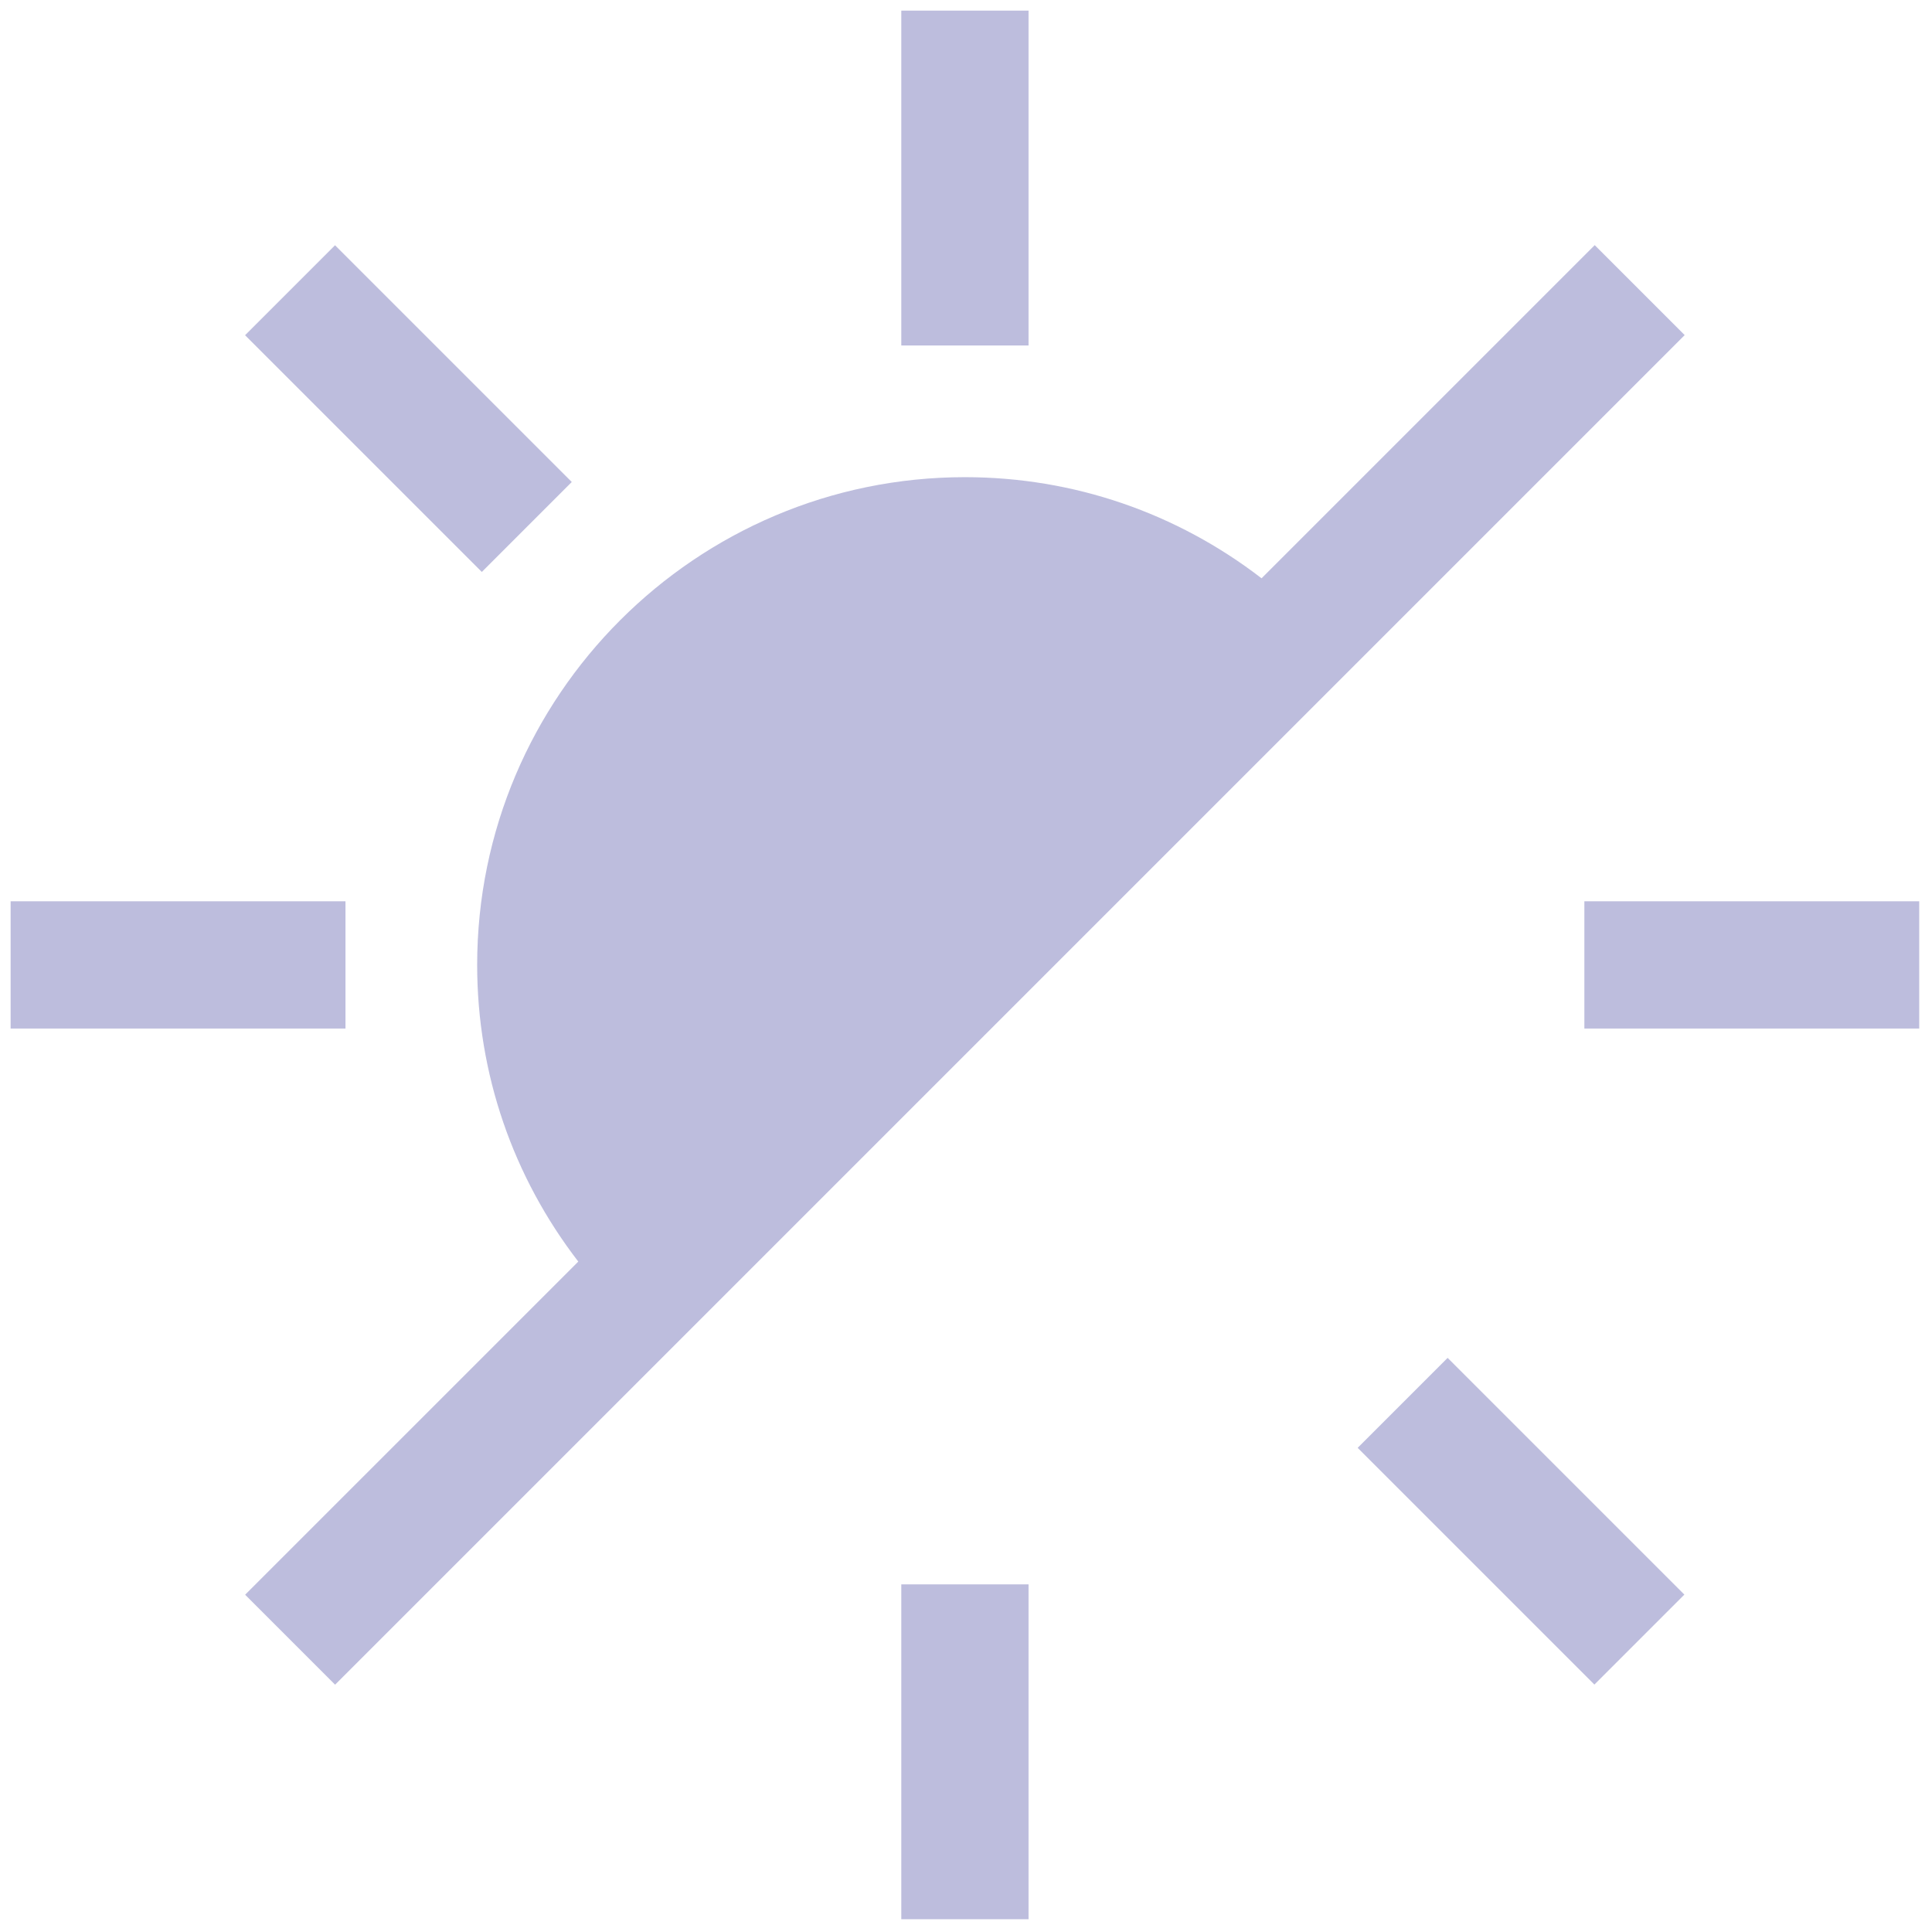 <svg xmlns="http://www.w3.org/2000/svg" xmlns:xlink="http://www.w3.org/1999/xlink" version="1.1" width="256" height="256" viewBox="0 0 256 256" xml:space="preserve">

<defs>
</defs>
<g style="stroke: none; stroke-width: 0; stroke-dasharray: none; stroke-linecap: butt; stroke-linejoin: miter; stroke-miterlimit: 10; fill: none; fill-rule: nonzero; opacity: 1;" transform="translate(1.407 1.407) scale(2.81 2.81)" >
	<rect x="42" y="0" rx="0" ry="0" width="6" height="15.79" style="stroke: none; stroke-width: 1; stroke-dasharray: none; stroke-linecap: butt; stroke-linejoin: miter; stroke-miterlimit: 10; fill: #bdbddd; fill-rule: nonzero; opacity: 1;" transform=" matrix(1 0 0 1 0 0) "/>
	<rect x="42" y="74.21" rx="0" ry="0" width="6" height="15.79" style="stroke: none; stroke-width: 1; stroke-dasharray: none; stroke-linecap: butt; stroke-linejoin: miter; stroke-miterlimit: 10; fill: #bdbddd; fill-rule: nonzero; opacity: 1;" transform=" matrix(1 0 0 1 0 0) "/>
	<rect x="0" y="42" rx="0" ry="0" width="15.79" height="6" style="stroke: none; stroke-width: 1; stroke-dasharray: none; stroke-linecap: butt; stroke-linejoin: miter; stroke-miterlimit: 10; fill: #bdbddd; fill-rule: nonzero; opacity: 1;" transform=" matrix(1 0 0 1 0 0) "/>
	<rect x="74.21" y="42" rx="0" ry="0" width="15.79" height="6" style="stroke: none; stroke-width: 1; stroke-dasharray: none; stroke-linecap: butt; stroke-linejoin: miter; stroke-miterlimit: 10; fill: #bdbddd; fill-rule: nonzero; opacity: 1;" transform=" matrix(1 0 0 1 0 0) "/>
	<path d="M 74.698 11.059 l -15.71 15.71 C 54.99 23.689 50.129 22 45 22 c -12.682 0 -23 10.318 -23 23 c 0 5.13 1.689 9.991 4.769 13.989 L 11.059 74.698 l 4.242 4.242 L 78.94 15.301 L 74.698 11.059 z" style="stroke: none; stroke-width: 1; stroke-dasharray: none; stroke-linecap: butt; stroke-linejoin: miter; stroke-miterlimit: 10; fill: #bdbddd; fill-rule: nonzero; opacity: 1;" transform=" matrix(1 0 0 1 0 0) " stroke-linecap="round" />
	<rect x="15.76" y="10.87" rx="0" ry="0" width="6" height="15.79" style="stroke: none; stroke-width: 1; stroke-dasharray: none; stroke-linecap: butt; stroke-linejoin: miter; stroke-miterlimit: 10; fill: #bdbddd; fill-rule: nonzero; opacity: 1;" transform=" matrix(0.707 -0.707 0.707 0.707 -7.772 18.763) "/>
	<rect x="68.24" y="63.34" rx="0" ry="0" width="6" height="15.79" style="stroke: none; stroke-width: 1; stroke-dasharray: none; stroke-linecap: butt; stroke-linejoin: miter; stroke-miterlimit: 10; fill: #bdbddd; fill-rule: nonzero; opacity: 1;" transform=" matrix(0.707 -0.707 0.707 0.707 -29.507 71.236) "/>
</g>
</svg>